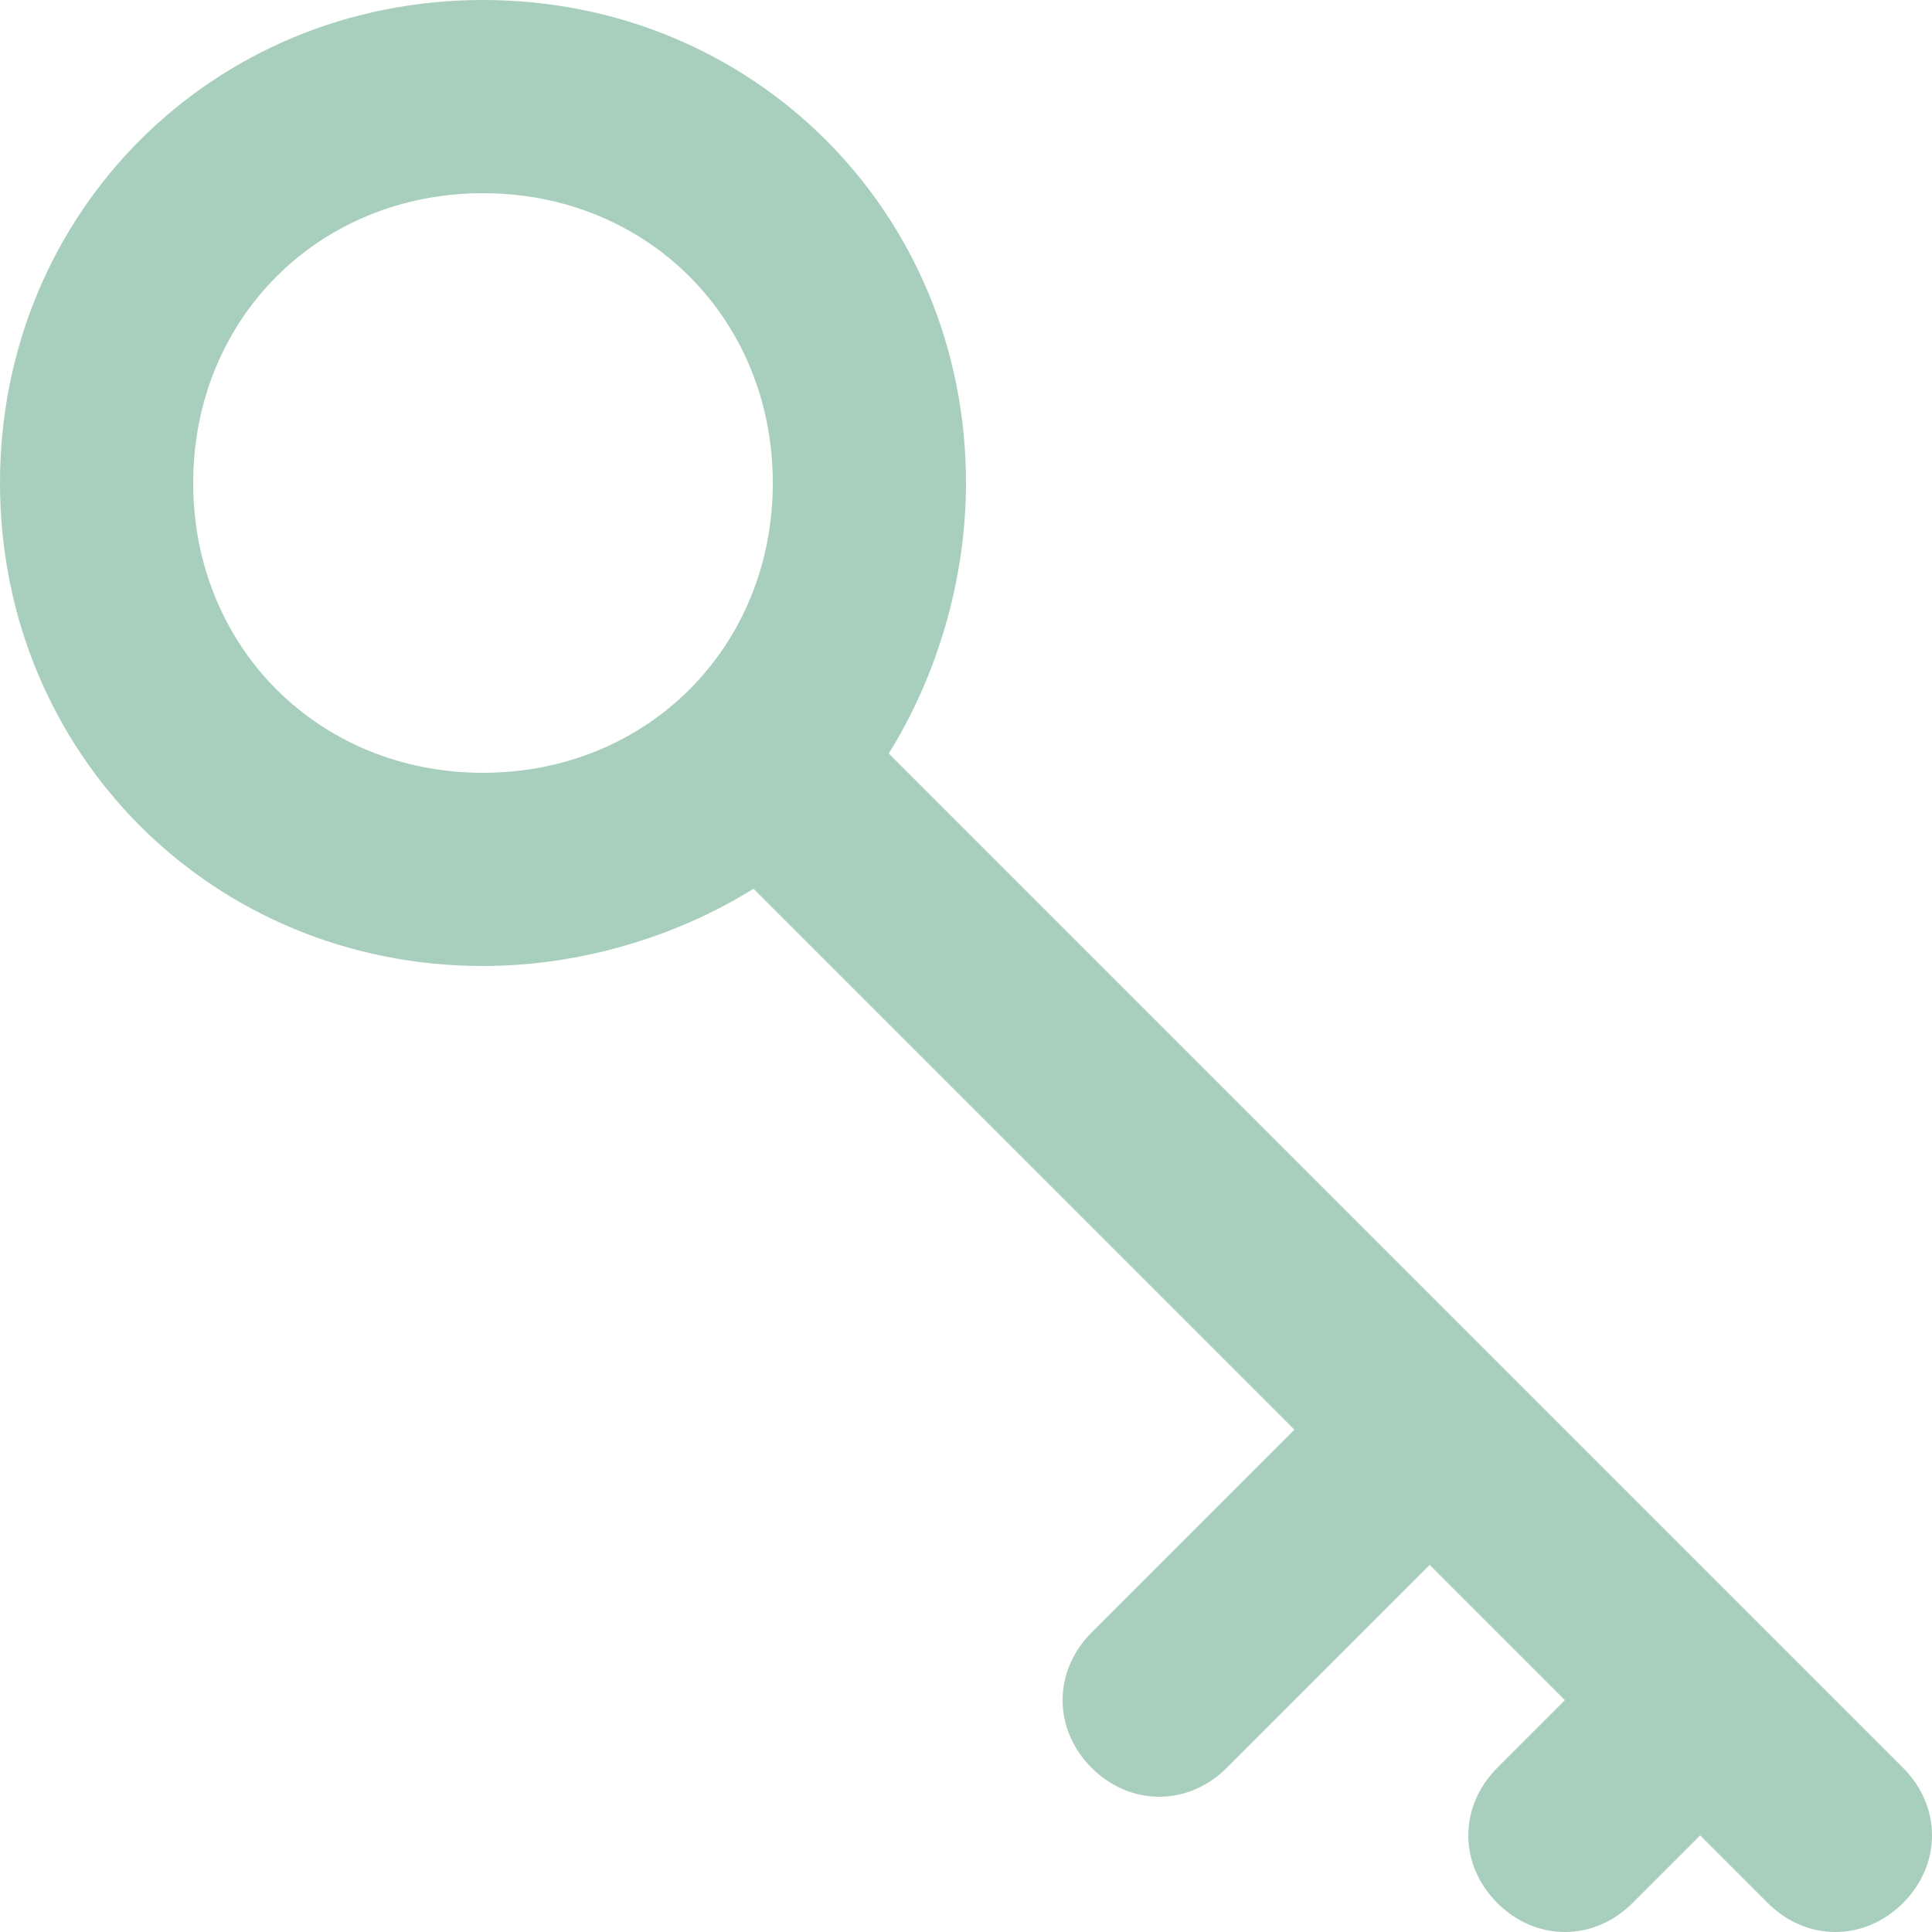 <svg width="220" height="220" viewBox="0 0 220 220" fill="none" xmlns="http://www.w3.org/2000/svg">
<path d="M193.6 209L201.3 216.7C205.7 221.1 212.3 221.1 216.7 216.7C221.1 212.3 221.1 205.7 216.7 201.3L101.2 85.8C106.7 77 110 66 110 55C110 24.2 85.8 -5.86607e-06 55 -7.21238e-06C24.2 -8.55869e-06 1.4201e-05 24.2 1.28547e-05 55C1.15084e-05 85.8 24.2 110 55 110C66 110 77 106.7 85.8 101.2L147.4 162.8L124.3 185.9C119.9 190.3 119.9 196.9 124.3 201.3C128.7 205.7 135.3 205.7 139.7 201.3L162.8 178.2L178.2 193.6L170.5 201.3C166.1 205.7 166.1 212.3 170.5 216.7C174.9 221.1 181.5 221.1 185.9 216.7L193.6 209ZM22 55C22 36.3 36.3 22 55 22C73.7 22 88 36.3 88 55C88 73.7 73.7 88 55 88C36.3 88 22 73.7 22 55Z" fill="#A8CFBD"/>
</svg>
